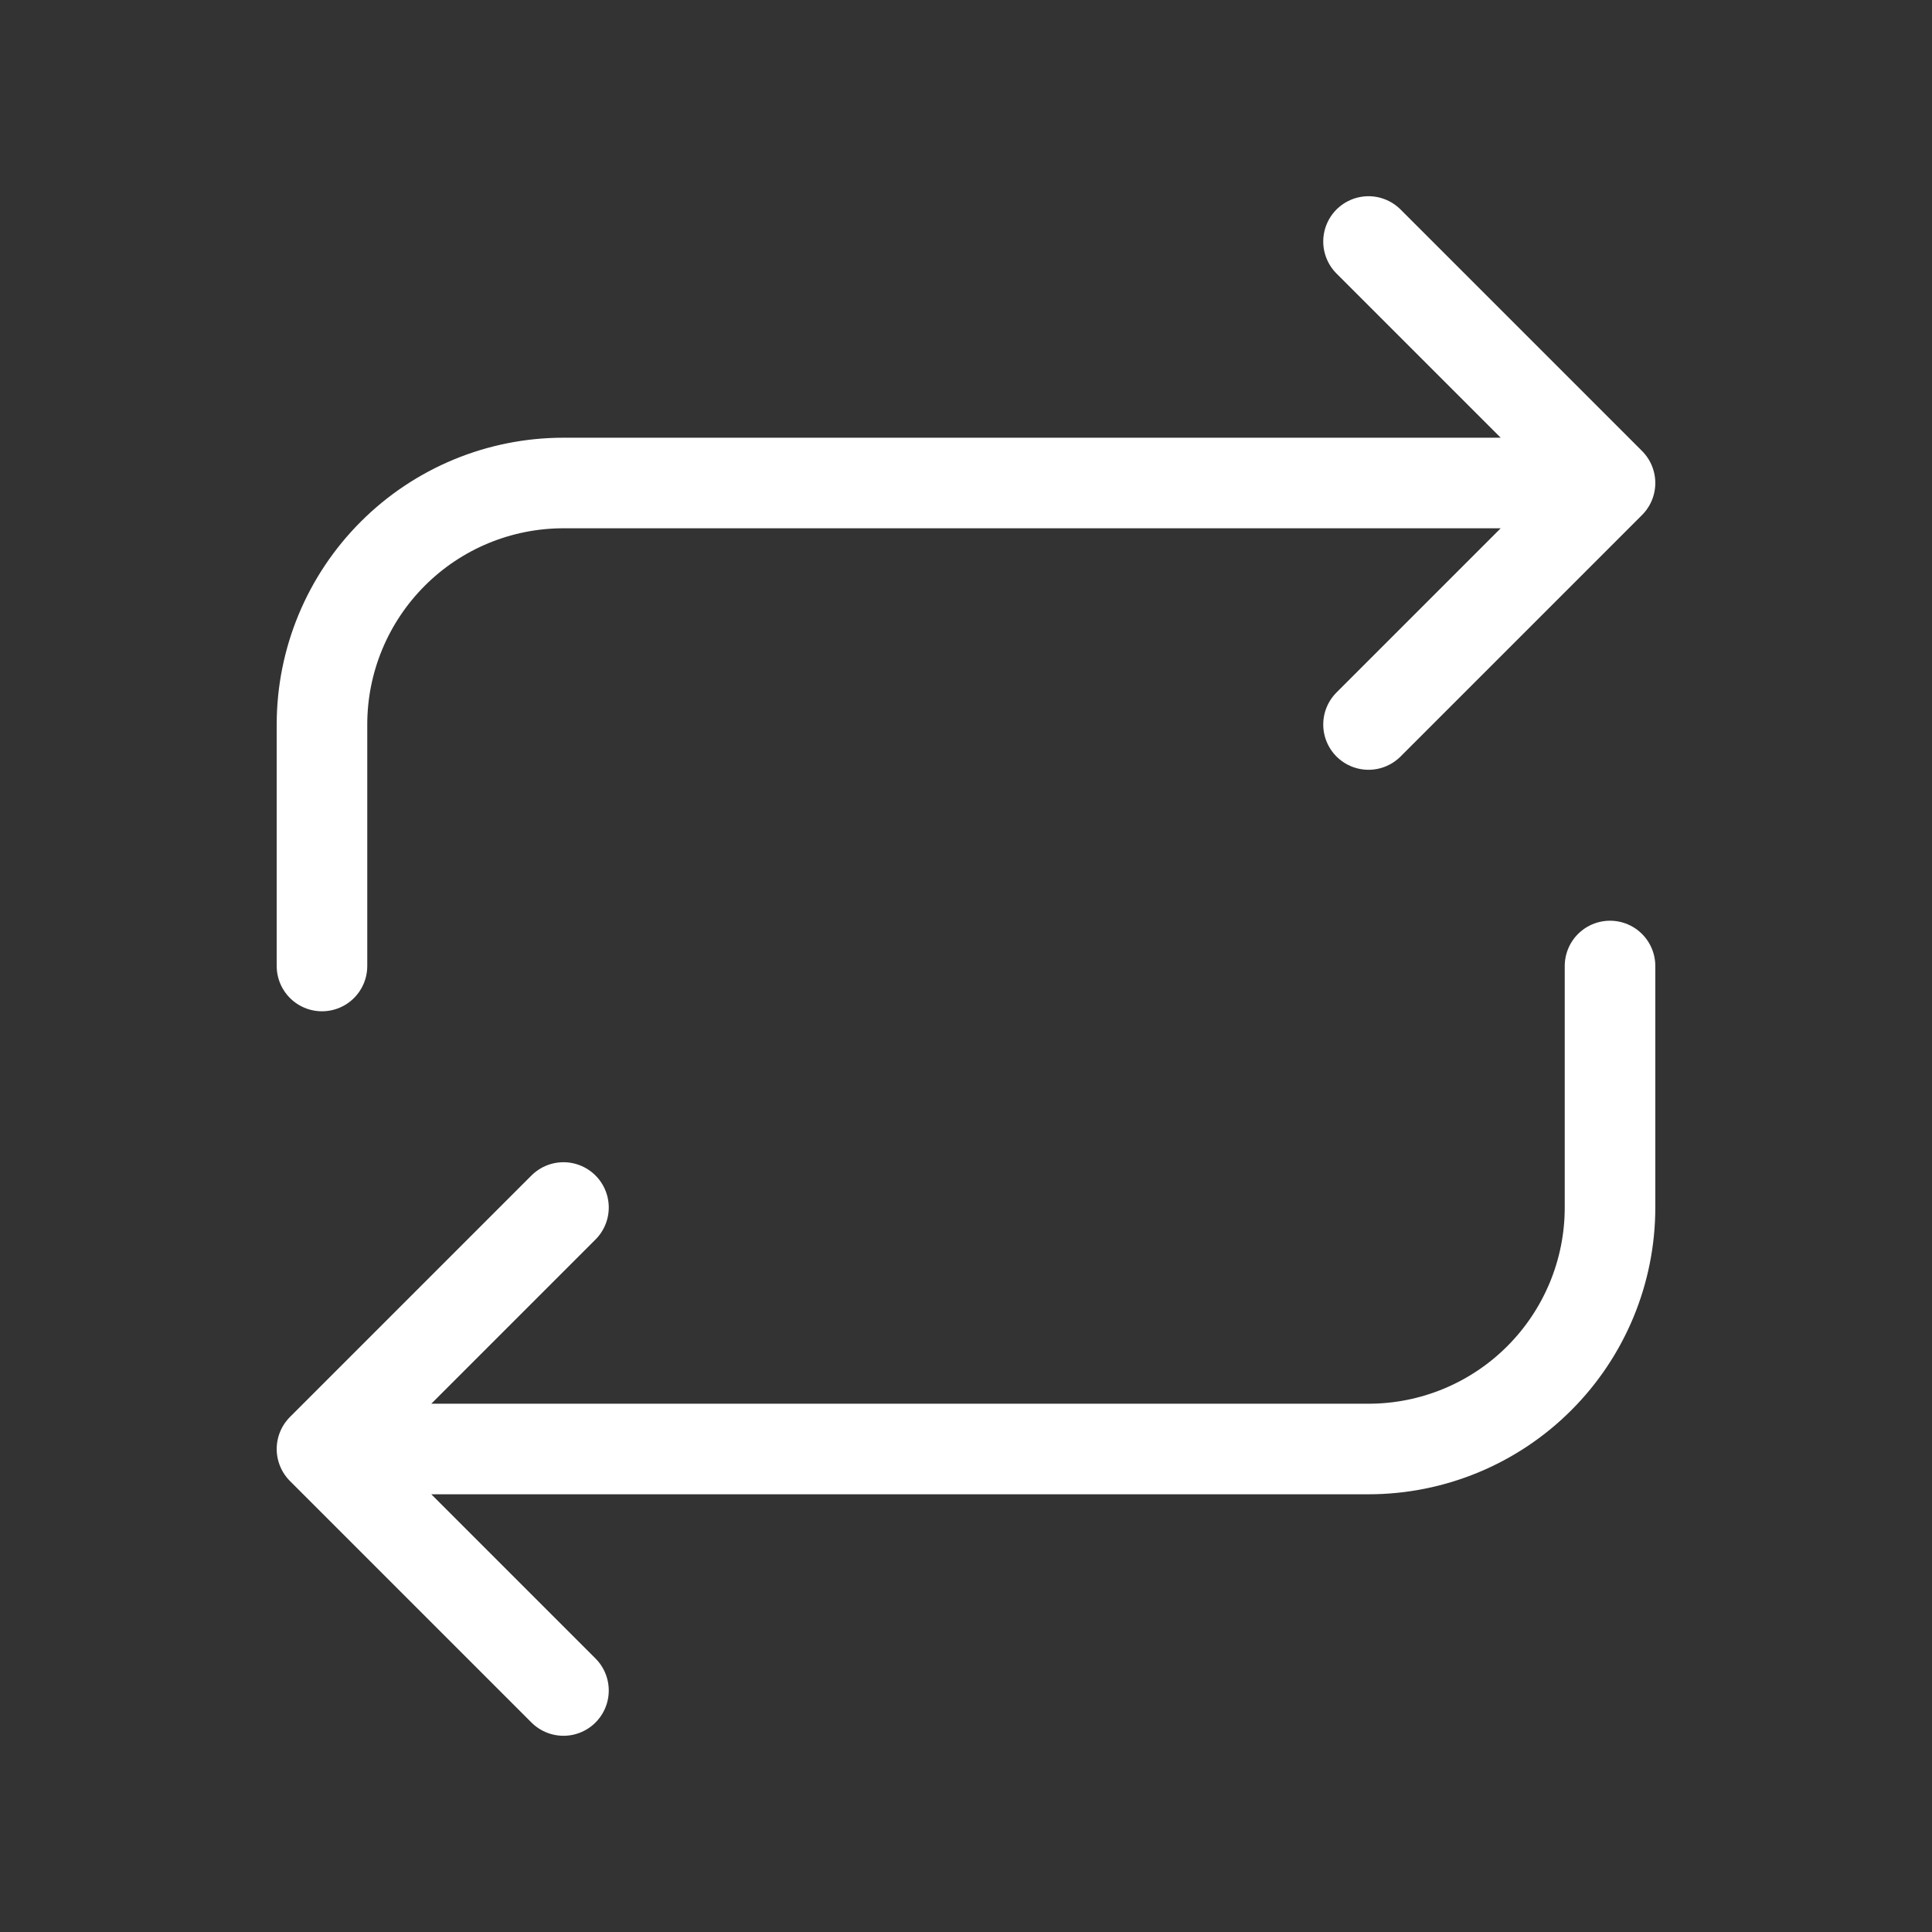 <svg width="32" height="32" viewBox="0 0 32 32" fill="none" xmlns="http://www.w3.org/2000/svg">
<rect x="0" y="0" width="32" height="32" fill="#333333" stroke="none"/>
<path d="M5.333 16V12C5.333 10.939 5.755 9.922 6.505 9.172C7.255 8.421 8.272 8 9.333 8H26.667M26.667 8L22.667 4M26.667 8L22.667 12M26.667 16V20C26.667 21.061 26.245 22.078 25.495 22.828C24.745 23.579 23.727 24 22.667 24H5.333M5.333 24L9.333 28M5.333 24L9.333 20" stroke="white" stroke-width="1.5" stroke-linecap="round" stroke-linejoin="round"/>
</svg>
